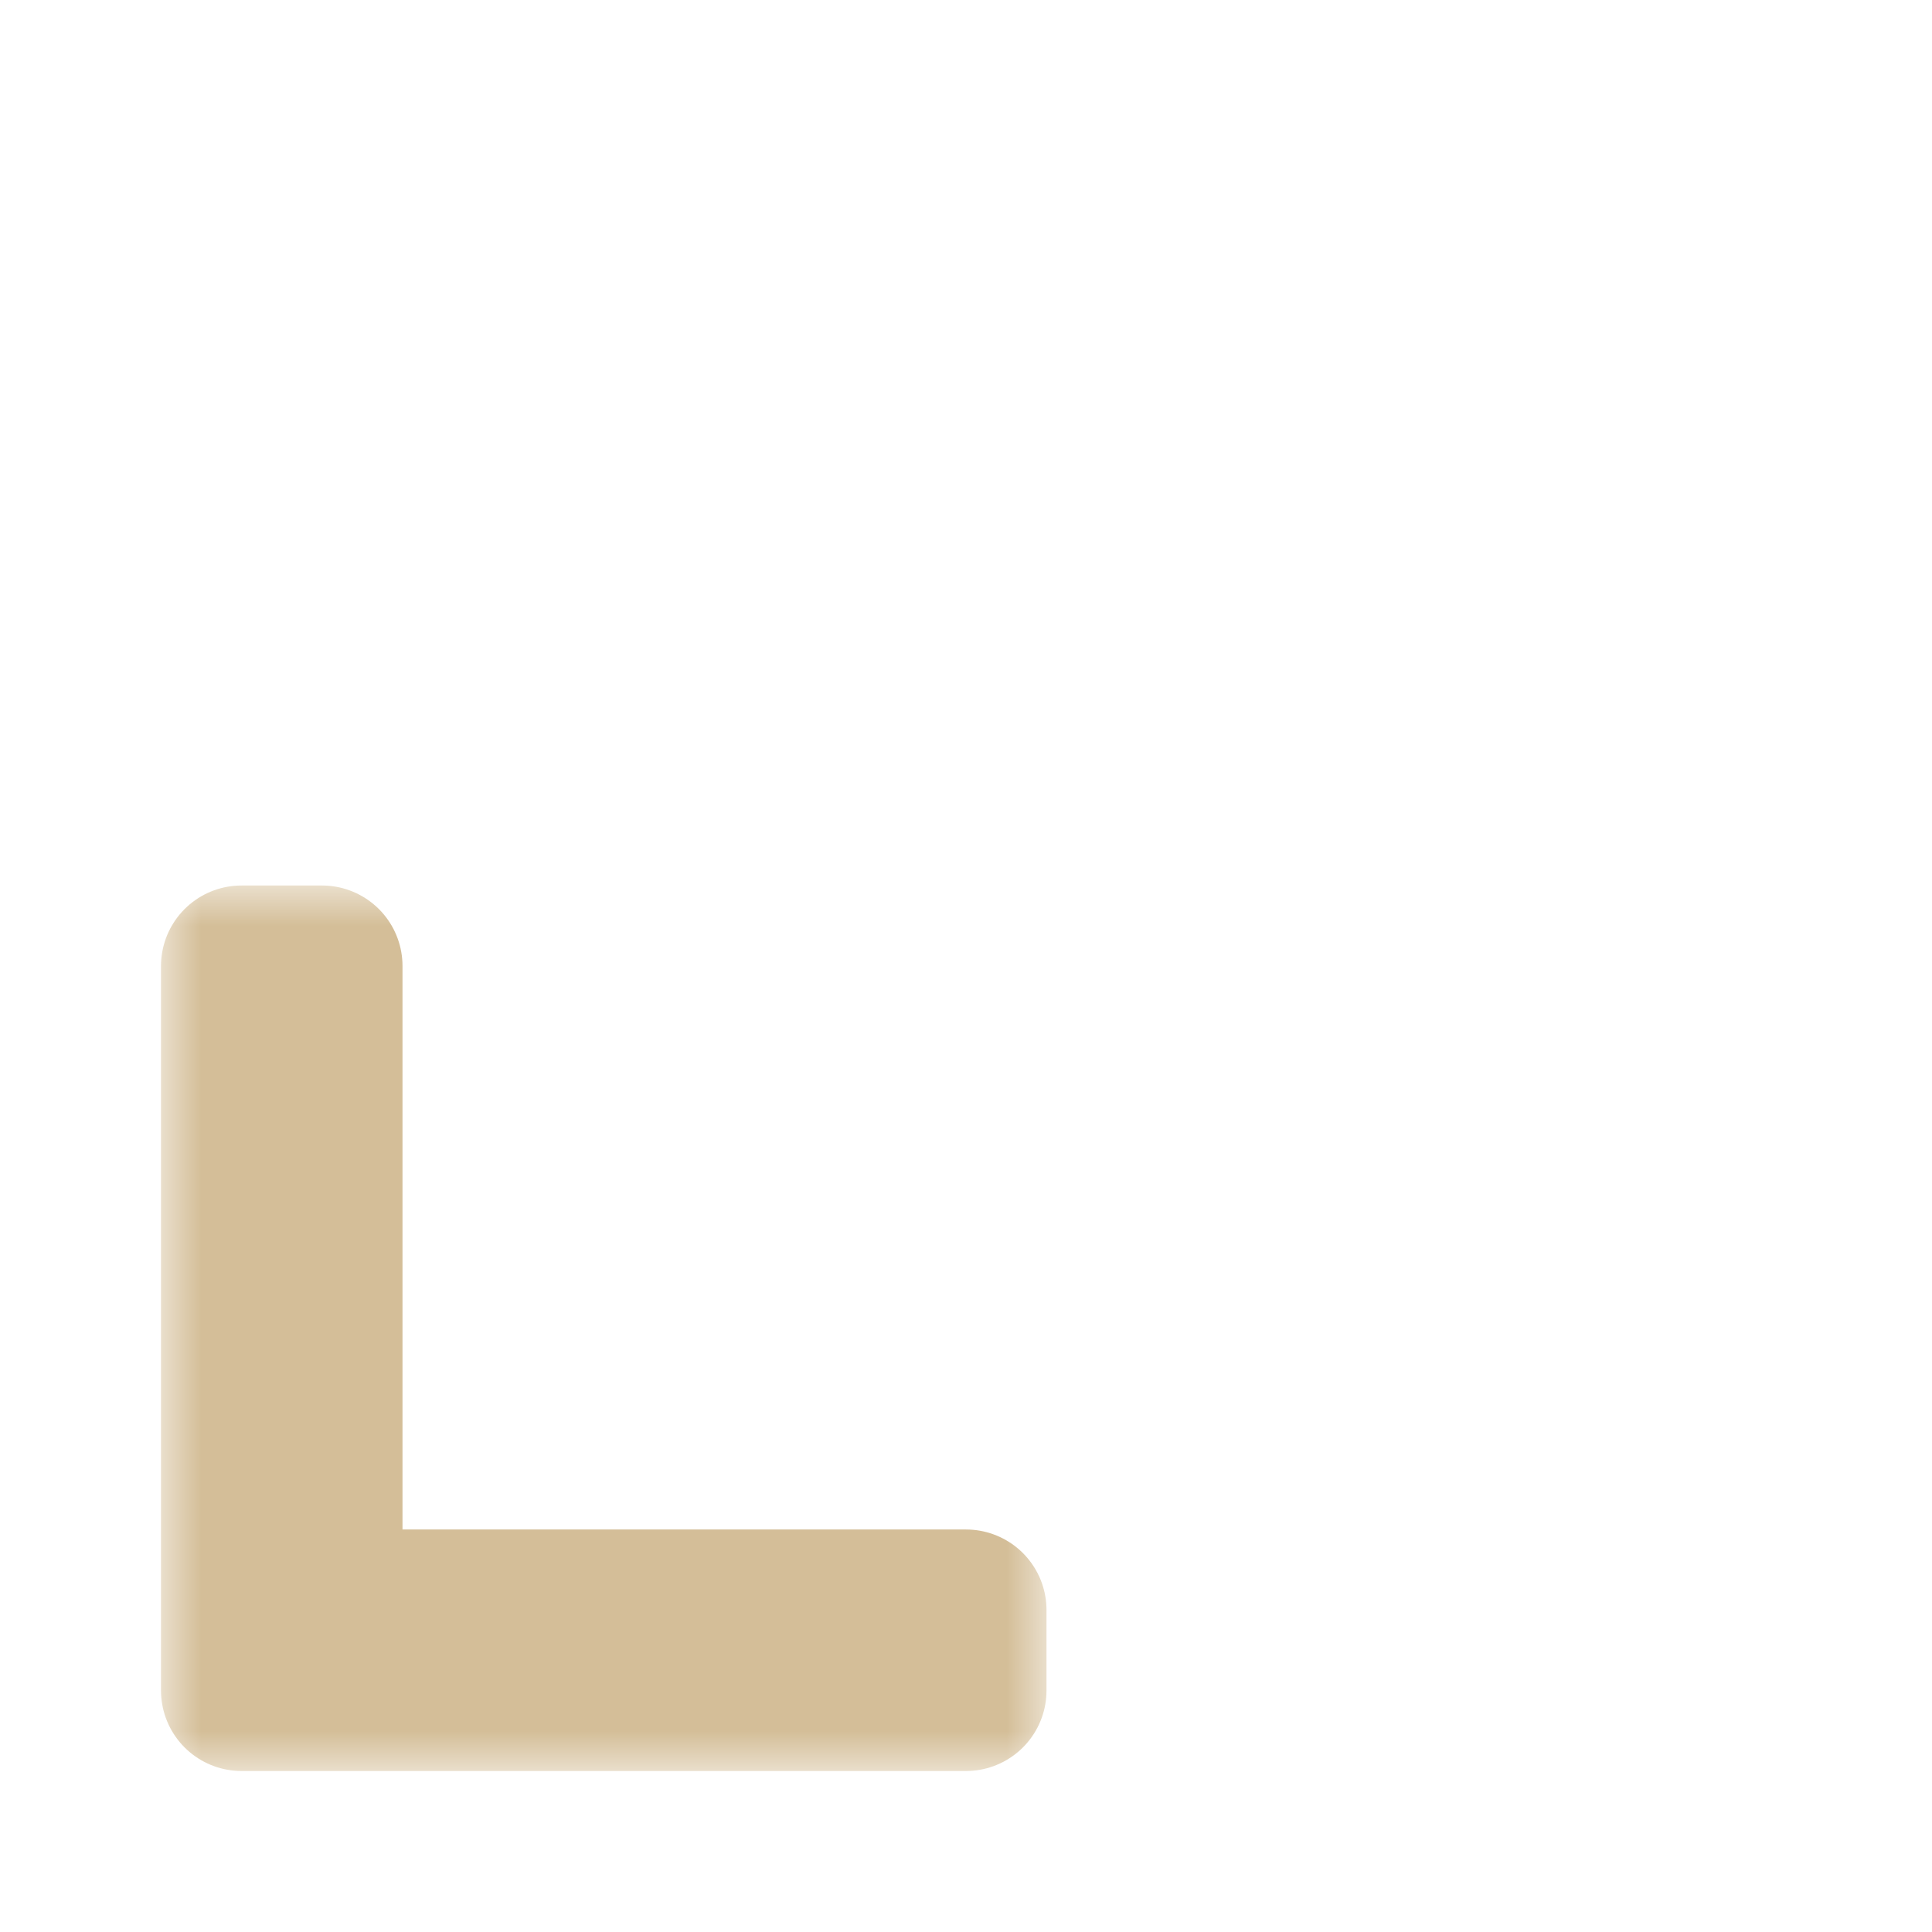 <svg width="24" height="24" viewBox="0 0 24 24" fill="none" xmlns="http://www.w3.org/2000/svg">
<g clip-path="url(#clip0_184_1532)" filter="url(#filter0_d_184_1532)">
<mask id="path-1-outside-1_184_1532" maskUnits="userSpaceOnUse" x="2" y="11" width="11" height="11" fill="black">
<rect fill="white" x="2" y="11" width="11" height="11"/>
<path d="M3 12L3 21L12 21L12 20L4 20L4 12L3 12Z"/>
</mask>
<path d="M3 12L3 21L12 21L12 20L4 20L4 12L3 12Z" fill="#282828"/>
<path d="M3 12L3 21L12 21L12 20L4 20L4 12L3 12Z" stroke="#D4BE98" stroke-width="2" stroke-linejoin="round" mask="url(#path-1-outside-1_184_1532)"/>
</g>
<defs>
<filter id="filter0_d_184_1532" x="-2" y="-2" width="28" height="28" filterUnits="userSpaceOnUse" color-interpolation-filters="sRGB">
<feFlood flood-opacity="0" result="BackgroundImageFix"/>
<feColorMatrix in="SourceAlpha" type="matrix" values="0 0 0 0 0 0 0 0 0 0 0 0 0 0 0 0 0 0 127 0" result="hardAlpha"/>
<feOffset/>
<feGaussianBlur stdDeviation="1"/>
<feColorMatrix type="matrix" values="0 0 0 0 0 0 0 0 0 0 0 0 0 0 0 0 0 0 0.2 0"/>
<feBlend mode="normal" in2="BackgroundImageFix" result="effect1_dropShadow_184_1532"/>
<feBlend mode="normal" in="SourceGraphic" in2="effect1_dropShadow_184_1532" result="shape"/>
</filter>
<clipPath id="clip0_184_1532">
<rect width="24" height="24" fill="white"/>
</clipPath>
</defs>
</svg>
